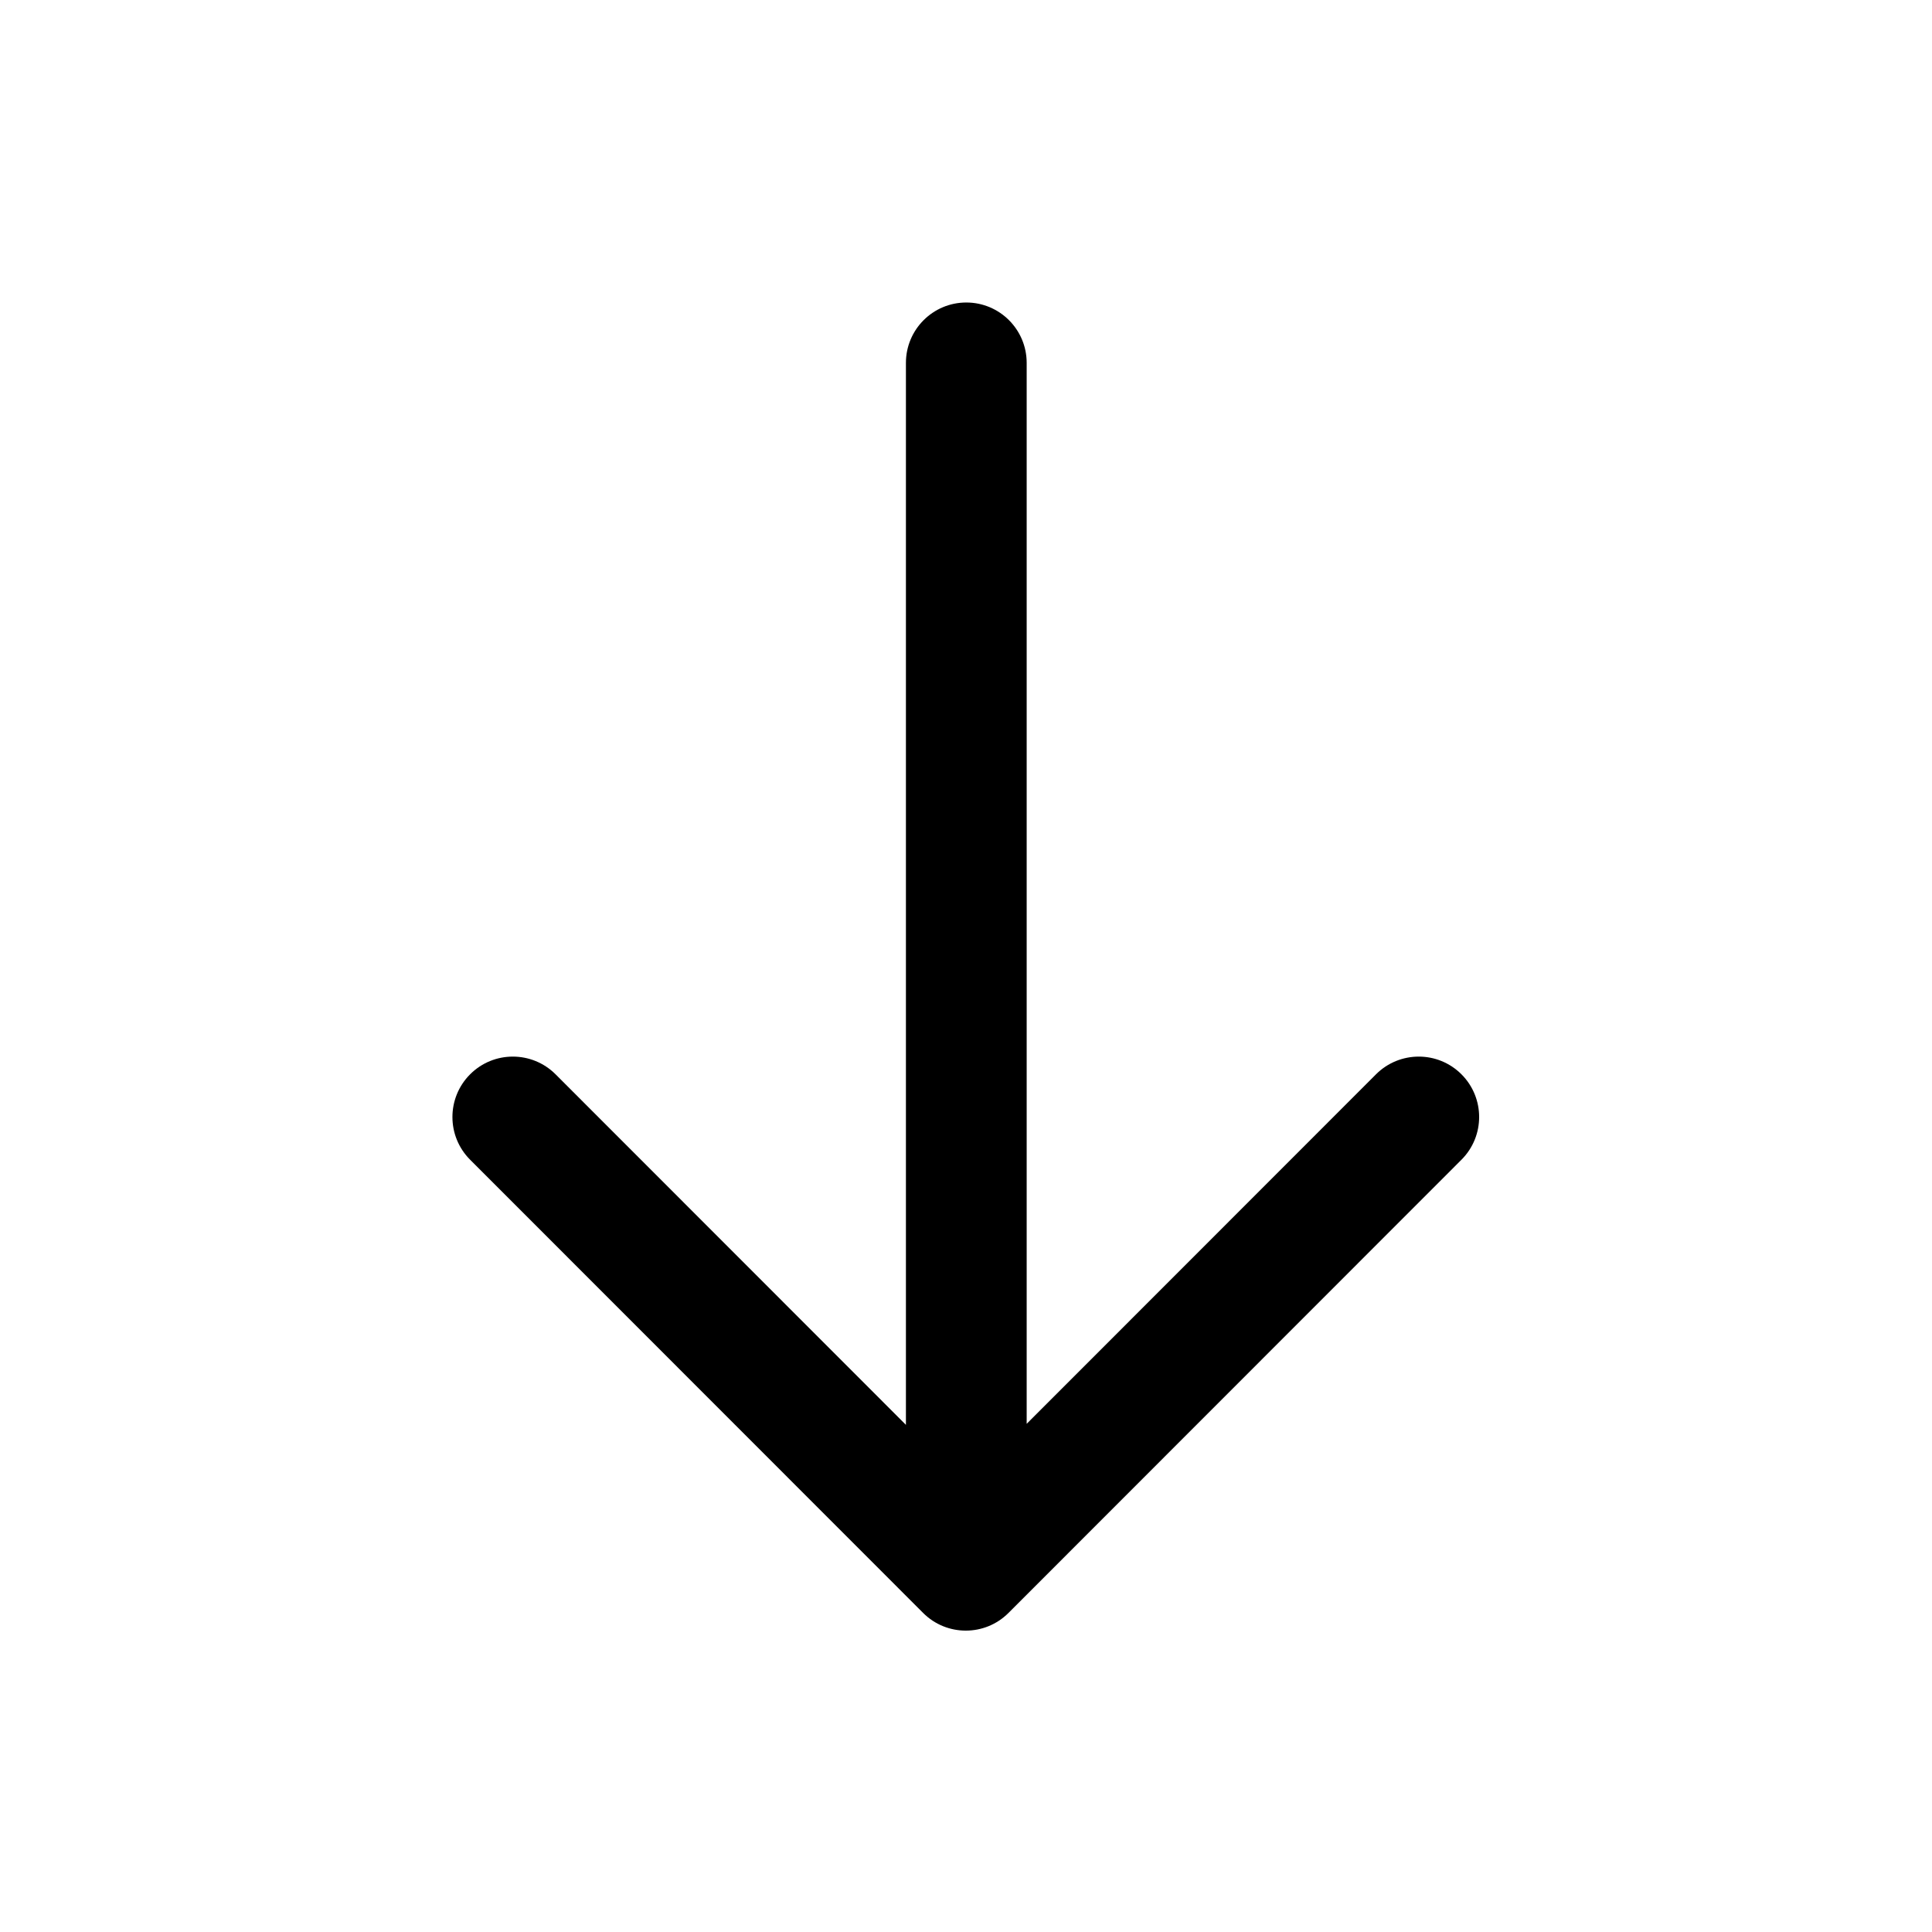 <?xml version="1.0" encoding="UTF-8"?><svg version="1.1" viewBox="0 0 64 64" xmlns="http://www.w3.org/2000/svg" xmlns:xlink="http://www.w3.org/1999/xlink"><!--Generated by IJSVG (https://github.com/iconjar/IJSVG)--><path d="M33.408,53.43l-2.03692e-08,2.03964e-08c-0.78,0.781 -2.046,0.782 -2.827,0.002c-0.001,-0.001 -0.001,-0.001 -0.002,-0.002l-15.005,-15.012l-2.11026e-07,-2.10915e-07c-0.782,-0.781 -0.782,-2.048 -0.001,-2.83c0.781,-0.782 2.048,-0.782 2.83,-0.001l11.607,11.613v-35.179l2.4869e-14,3.01992e-07c-1.66785e-07,-1.105 0.895,-2 2,-2c1.105,-1.66785e-07 2,0.895 2,2c0,0 0,3.55271e-15 0,3.55271e-15v35.145l11.573,-11.579l-1.24732e-07,1.24674e-07c0.782,-0.781 2.049,-0.781 2.83,0.001c0.781,0.782 0.781,2.049 -0.001,2.83c-1.40592e-08,1.40528e-08 -2.81185e-08,2.81056e-08 -4.21777e-08,4.21584e-08Z" fill="#000" fill-rule="evenodd"></path></svg>